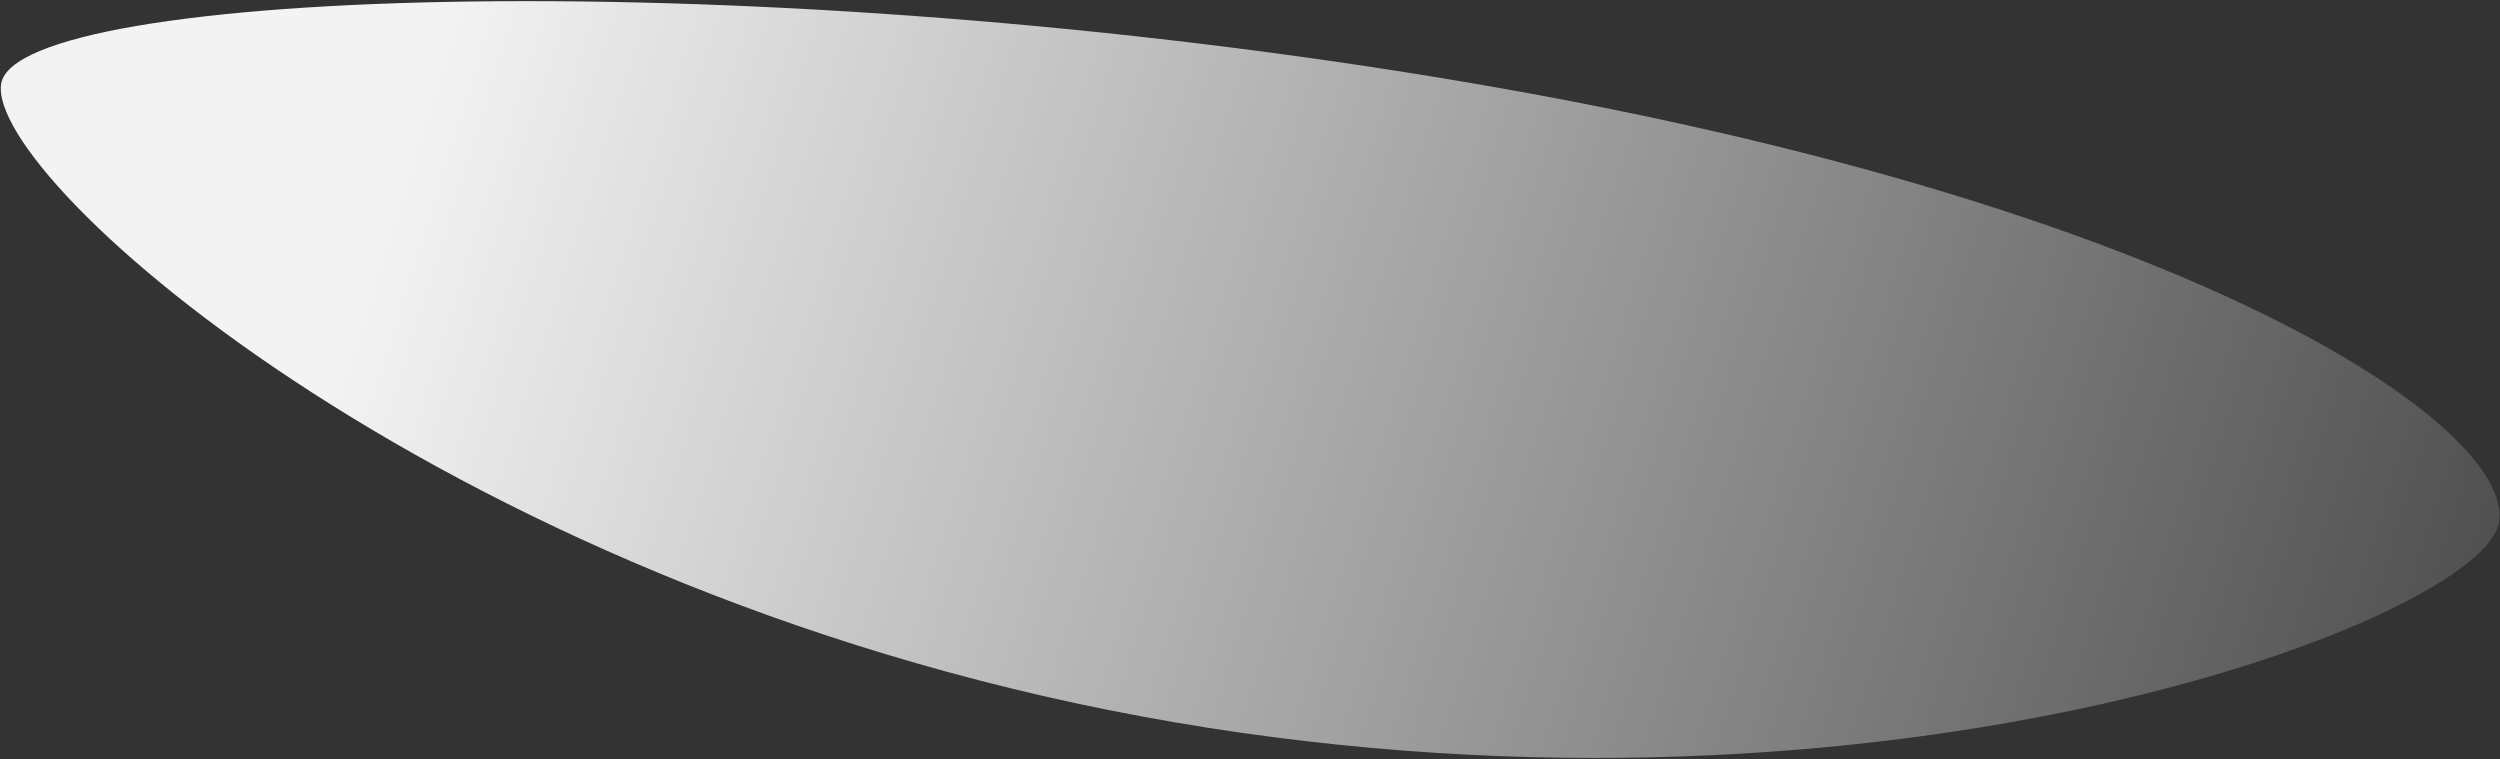 <svg width="1640" height="498" viewBox="0 0 1640 498" fill="none" xmlns="http://www.w3.org/2000/svg">
<rect x="0" y="0" width="1640" height="498" fill="#333333" stroke="none"/>
<path d="M1639.3 342.782C1628.54 405.537 1241.76 554.555 770.296 473.782C298.836 393.008 -9.956 117.537 0.796 54.782C11.548 -7.973 495.336 -25.992 966.796 54.782C1438.26 135.556 1650.05 280.027 1639.3 342.782Z" fill="url(#paint0_linear_201_5)"/>
<defs>
<linearGradient id="paint0_linear_201_5" x1="263.796" y1="99.782" x2="1825.8" y2="588.782" gradientUnits="userSpaceOnUse">
<stop stop-color="#F3F3F3"/>
<stop offset="1" stop-color="#F3F3F3" stop-opacity="0"/>
</linearGradient>
</defs>
</svg>
